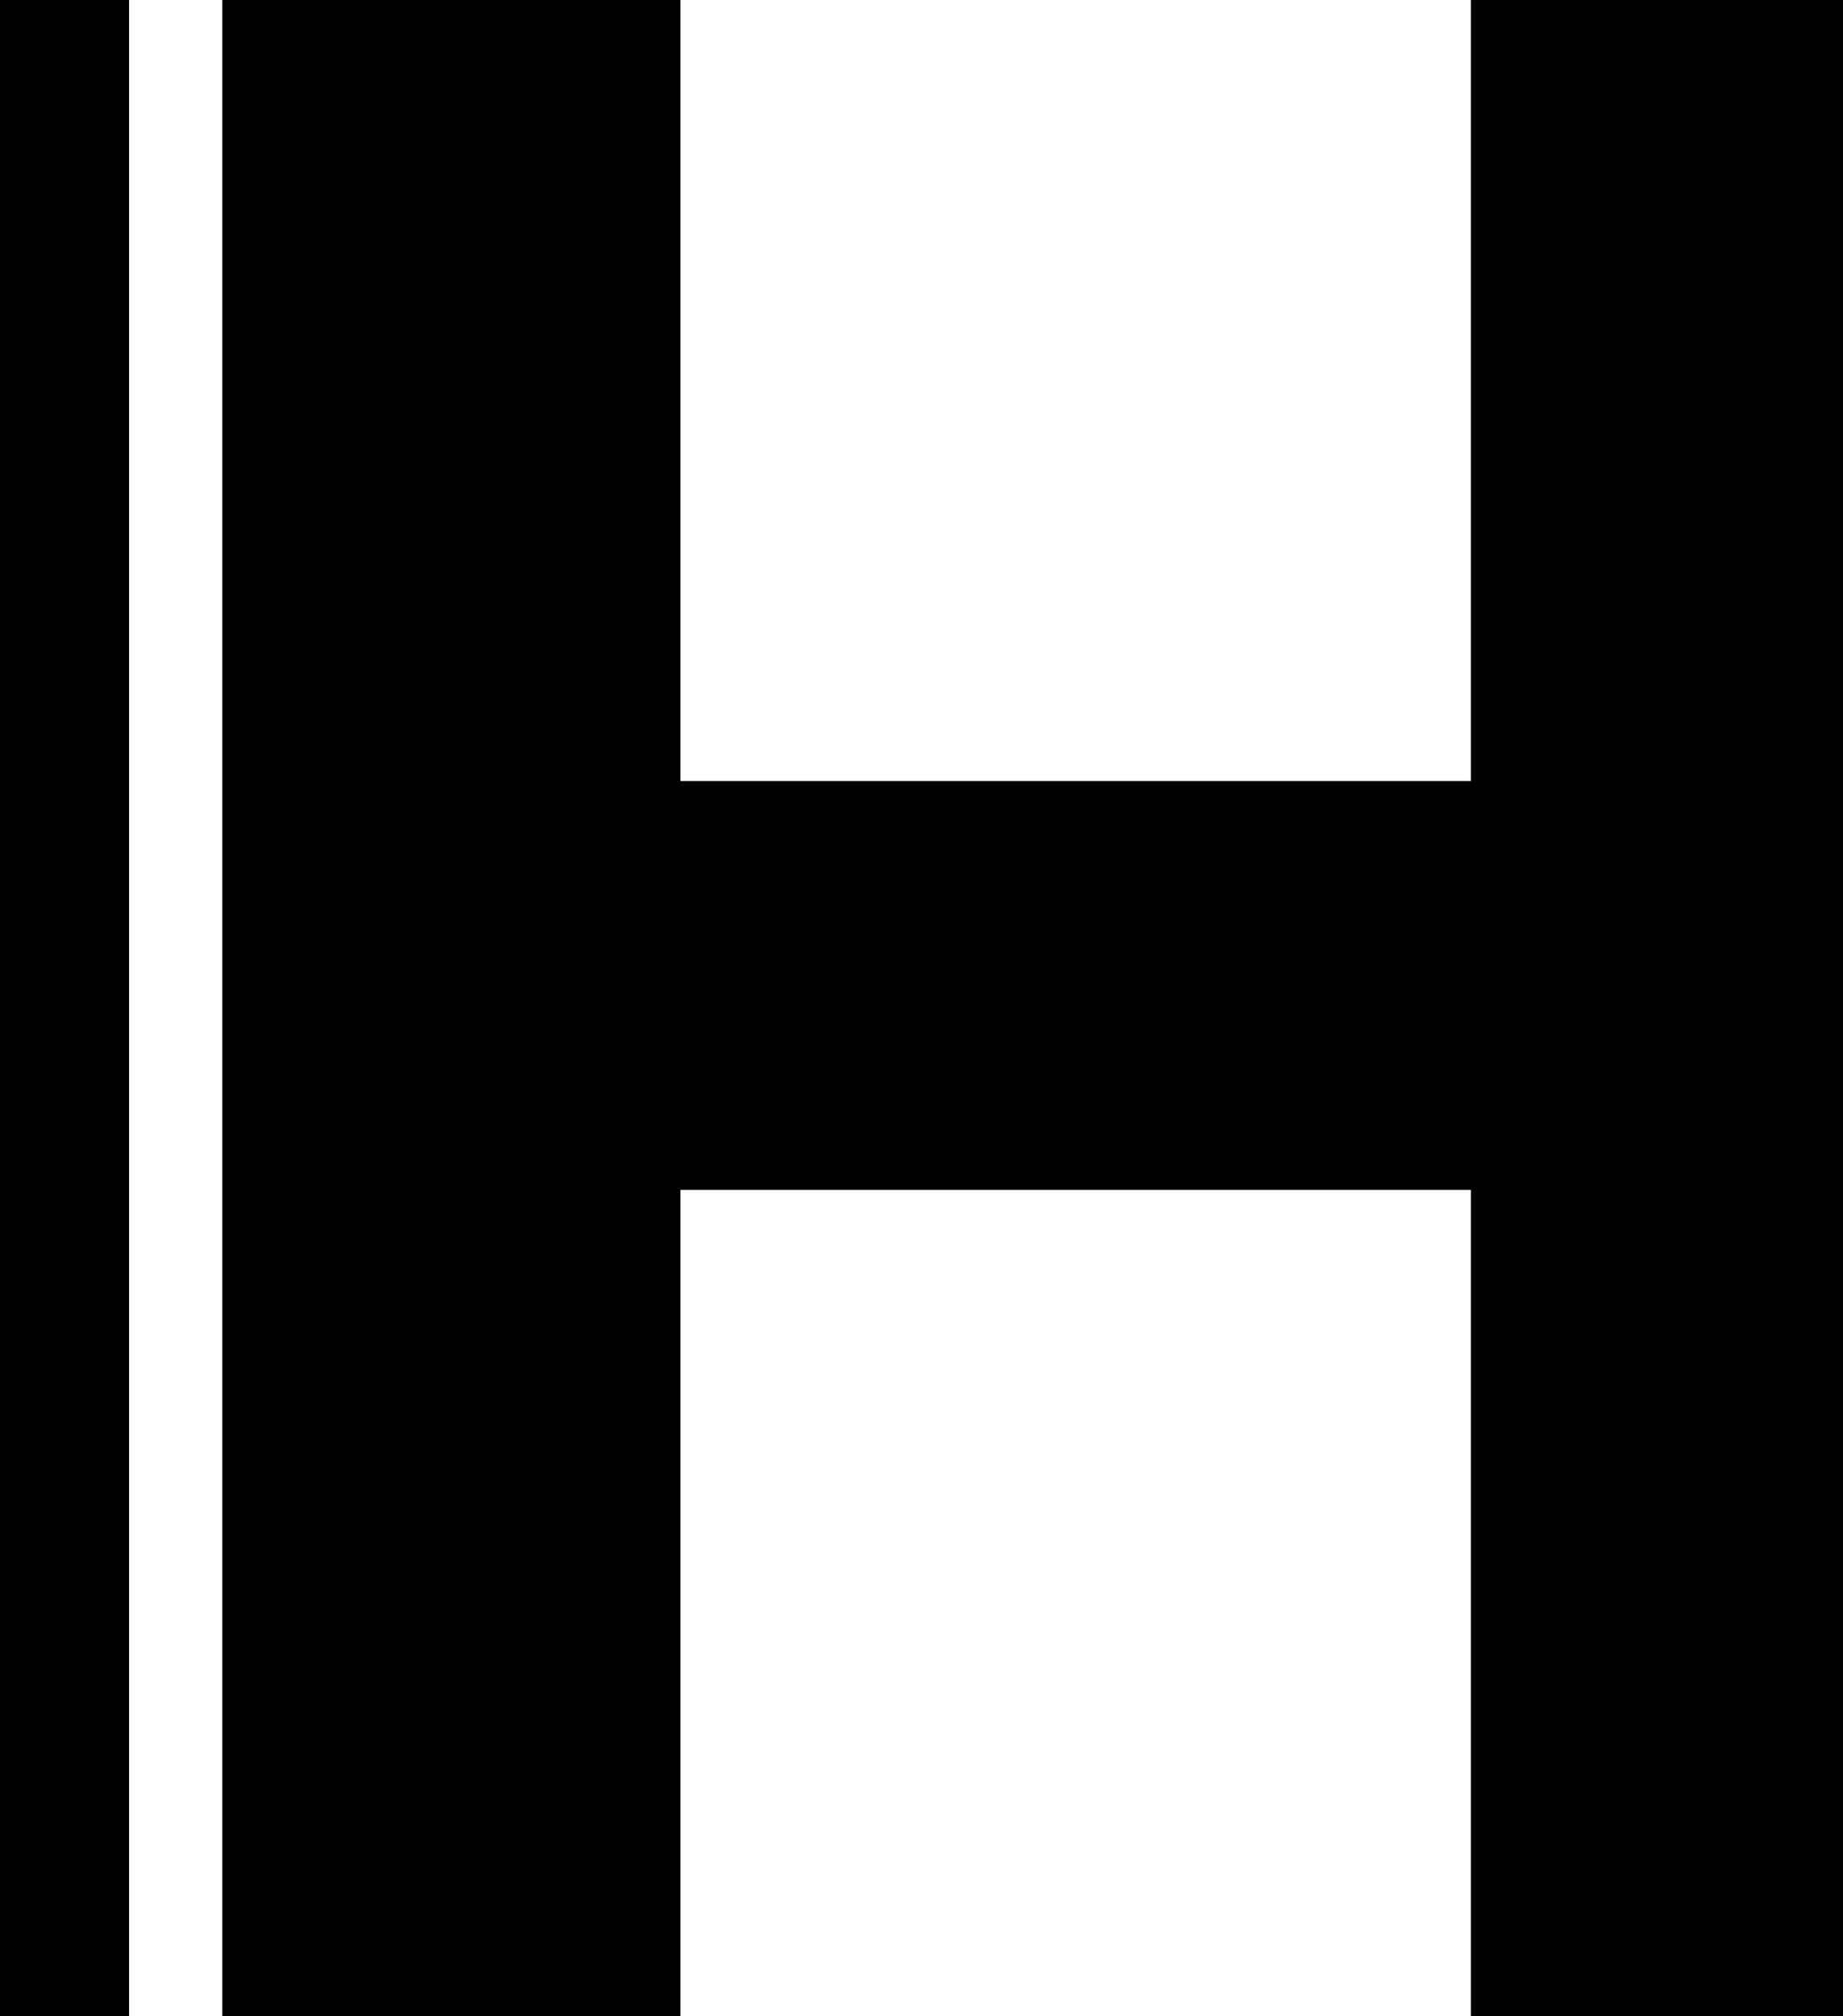 <svg width="257" height="281" viewBox="0 0 257 281" fill="currentColor" xmlns="http://www.w3.org/2000/svg">
<rect width="18" height="281" fill="currentColor"/>
<path fill-rule="evenodd" clip-rule="evenodd" d="M205.118 281H257V0H205.118V108.838H94.882V0H31V281H94.882V165.83H205.118V281Z" fill="currentColor"/>
</svg>
